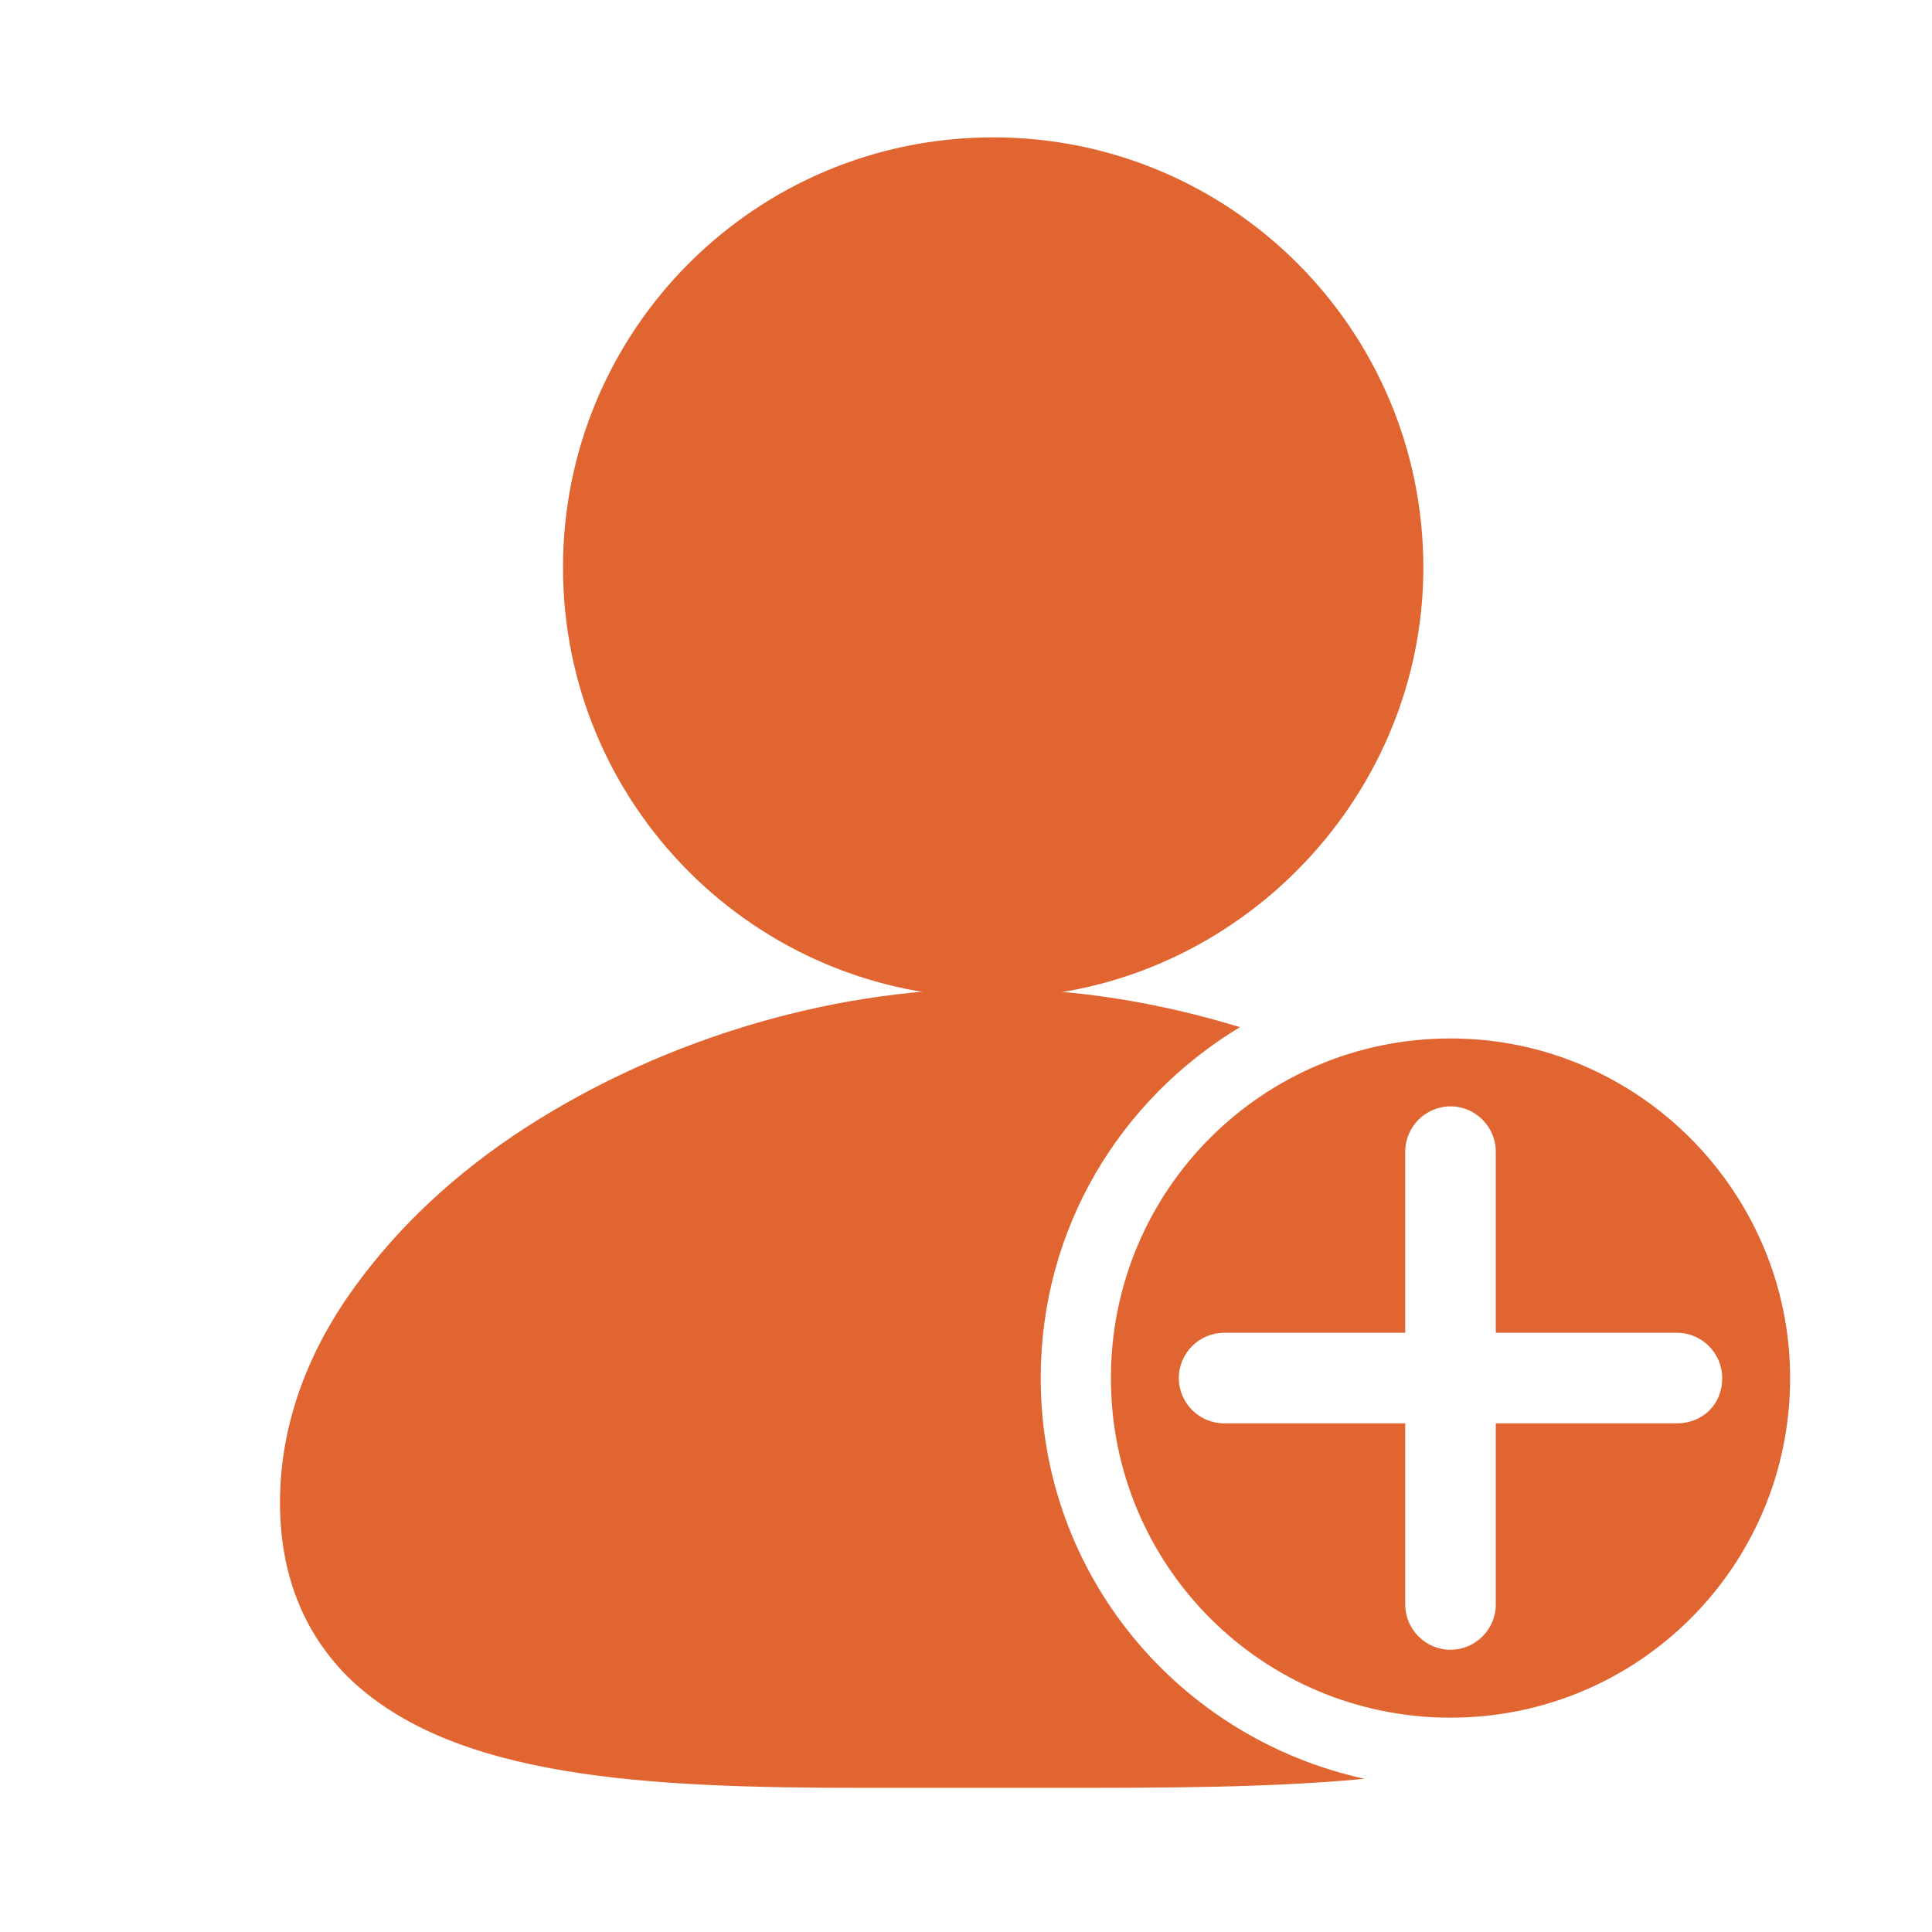 <svg viewBox="0 0 1024 1024" xmlns="http://www.w3.org/2000/svg" width="81" height="81"><path d="M526.4 528.8c-126 0-228-102-228-228s102-228 228-228 228 102 228 228c0 124.8-103.2 228-228 228zm242.4 21.6c-99.6 0-180 80.4-180 180s80.4 180 180 180 180-80.4 180-180c0-98.4-80.4-180-180-180zm120 204h-96v96c0 13.2-10.8 24-24 24s-24-10.8-24-24v-96h-96c-13.2 0-24-10.8-24-24s10.8-24 24-24h96v-96c0-13.2 10.8-24 24-24s24 10.8 24 24v96h96c13.2 0 24 10.8 24 24 0 14.4-10.8 24-24 24z" fill="#e16531"/><path d="M551.6 730.4c0-79.2 42-147.6 105.6-186-43.2-13.2-87.6-20.4-132-20.4-87.6 0-180 28.8-253.2 78-37.2 25.2-66 54-87.6 85.2-24 34.8-36 72-36 109.2s12 68.4 36 92.4c55.2 54 158.4 58.8 273.6 58.8h100.8c57.6 0 114 0 164.4-4.8-98.4-21.6-171.6-108-171.6-212.4z" fill="#e16531"/></svg>